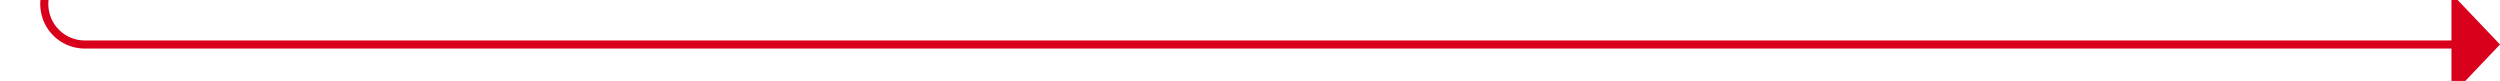 ﻿<?xml version="1.0" encoding="utf-8"?>
<svg version="1.1" xmlns:xlink="http://www.w3.org/1999/xlink" width="309px" height="10px" preserveAspectRatio="xMinYMid meet" viewBox="348 1569  309 8" xmlns="http://www.w3.org/2000/svg">
  <path d="M 353.5 945  L 353.5 1568  A 5 5 0 0 0 358.5 1573.5 L 652 1573.5  " stroke-width="1" stroke="#d9001b" fill="none" />
  <path d="M 651 1579.8  L 657 1573.5  L 651 1567.2  L 651 1579.8  Z " fill-rule="nonzero" fill="#d9001b" stroke="none" />
</svg>